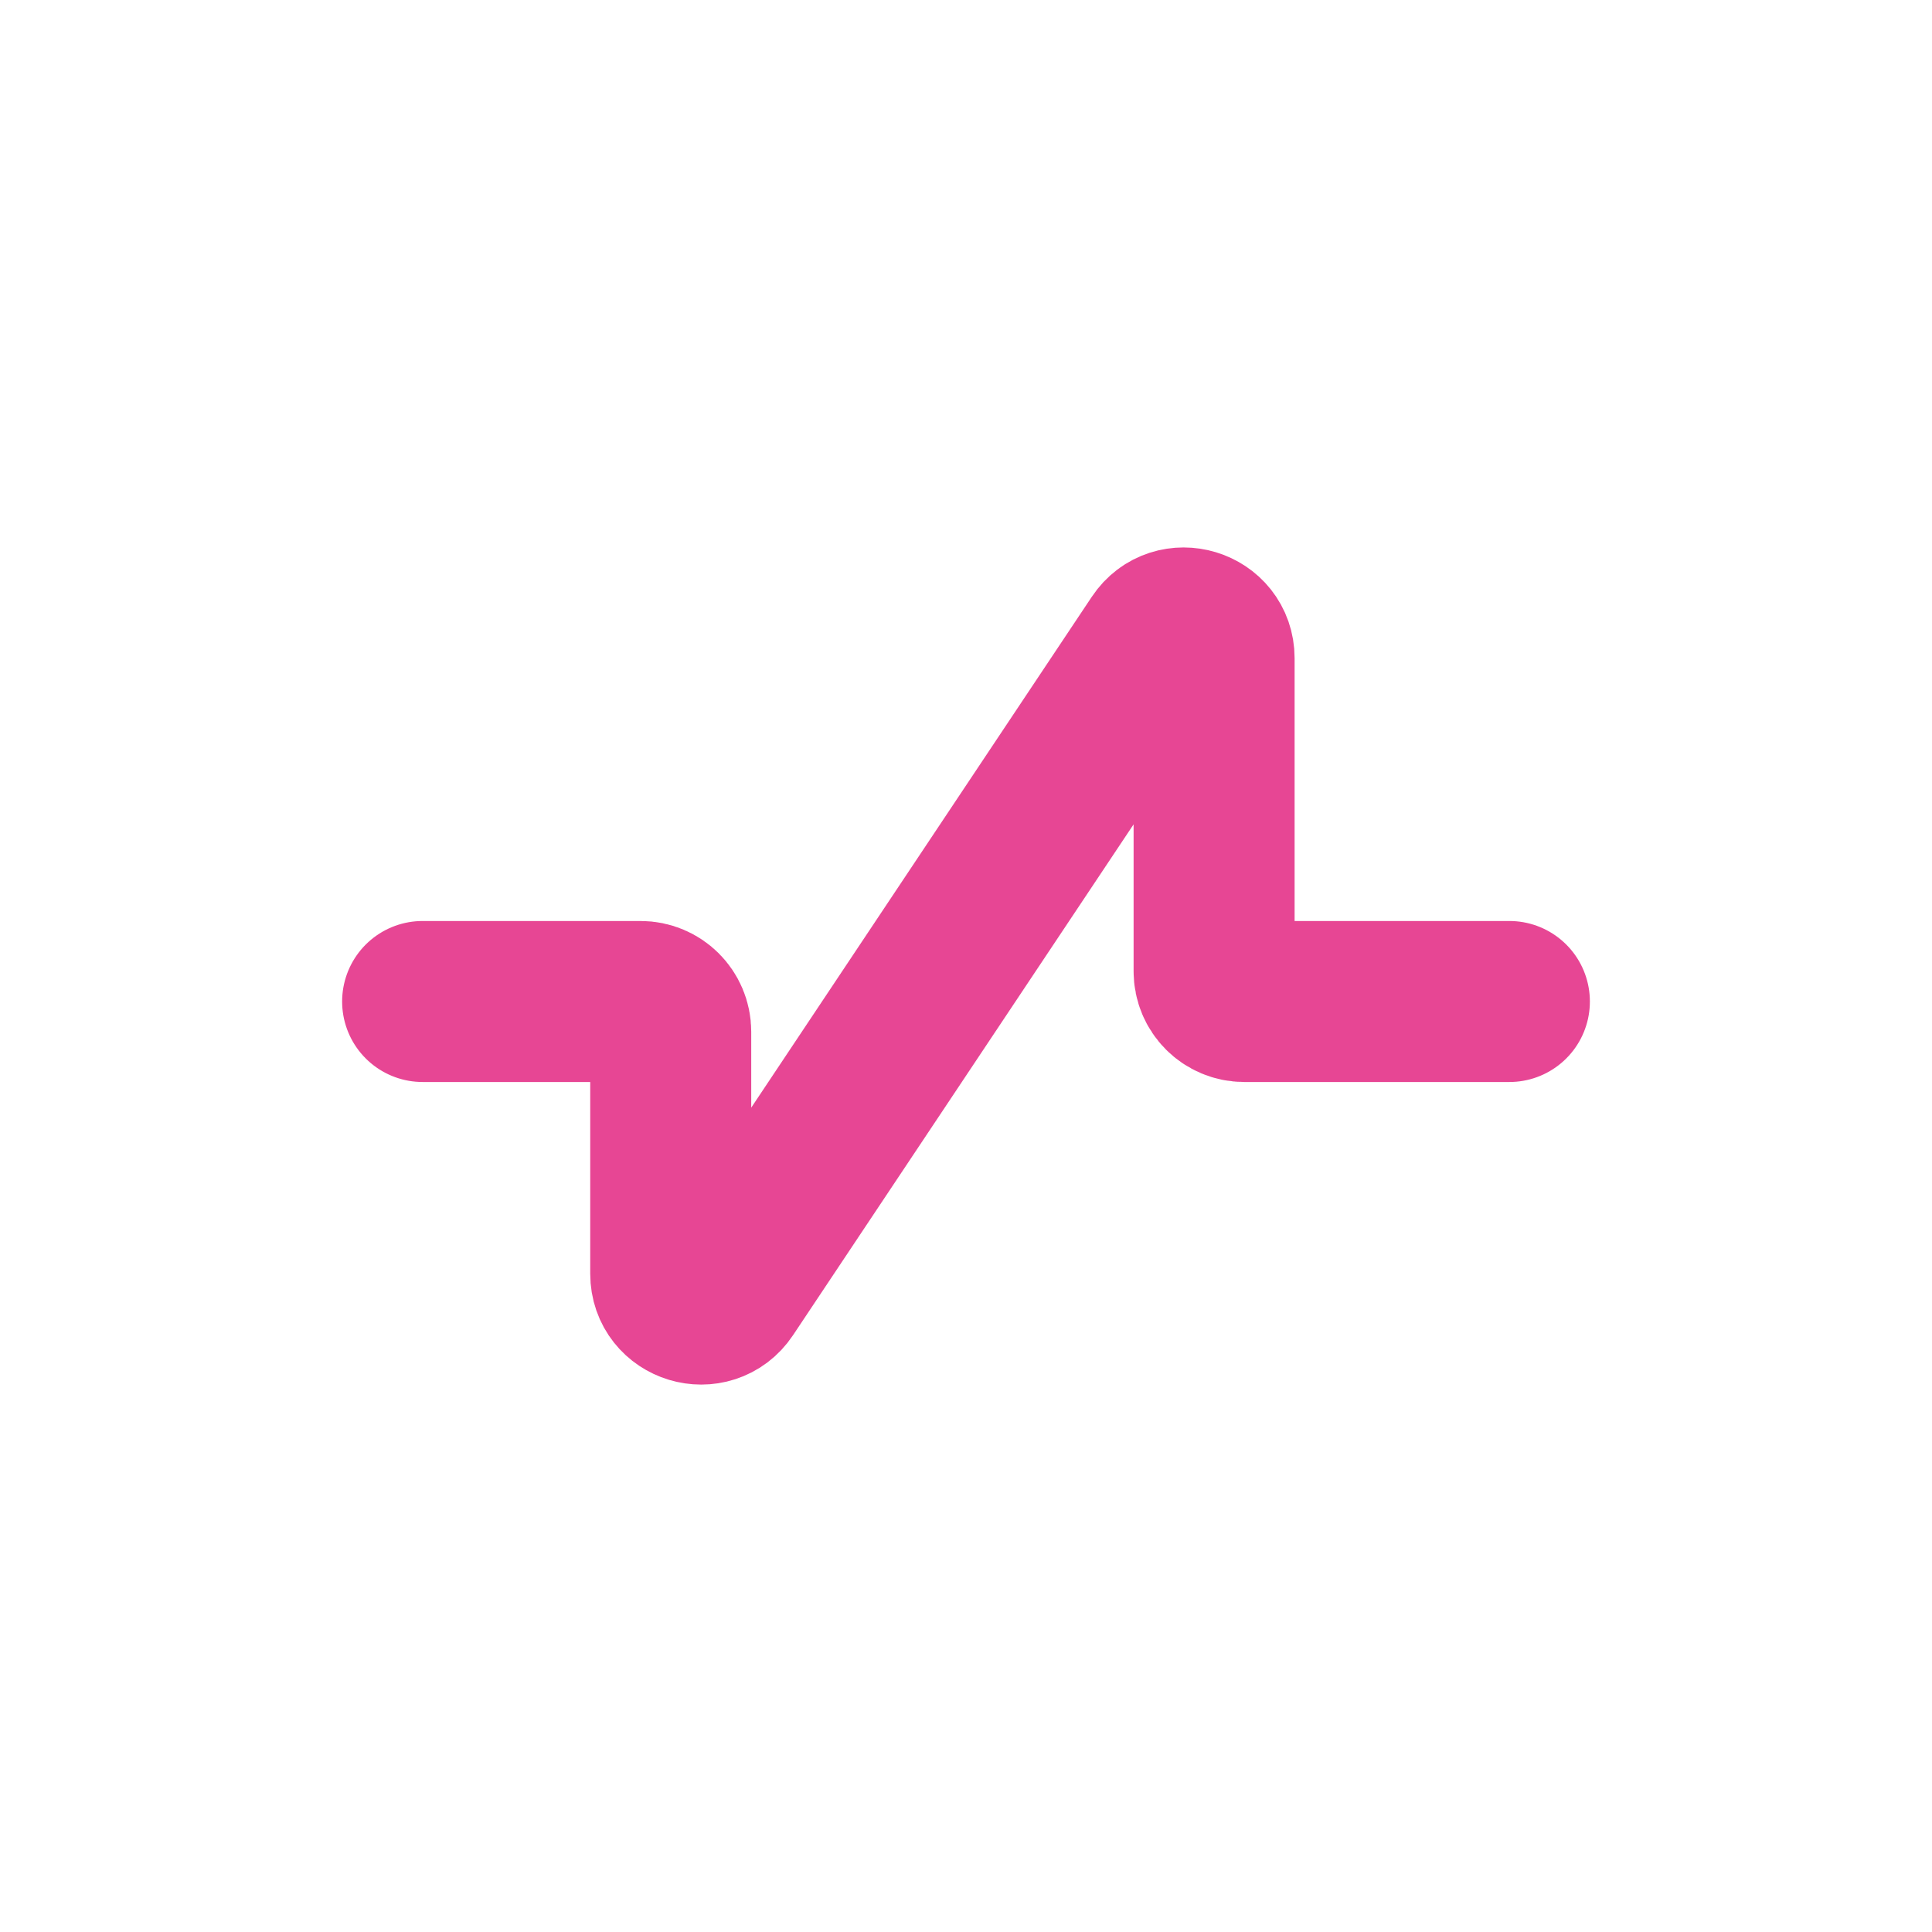 <svg width="24" height="24" viewBox="0 0 24 24" fill="none" xmlns="http://www.w3.org/2000/svg">
<g id="Vital">
<path id="Vector" d="M5.25 12.441H7.957C8.164 12.441 8.332 12.608 8.332 12.816V15.824C8.332 16.195 8.813 16.341 9.019 16.032L14.395 7.968C14.6 7.66 15.082 7.805 15.082 8.176V12.066C15.082 12.273 15.249 12.441 15.457 12.441H18.75" stroke="#E74694" stroke-width="2" stroke-linecap="round" stroke-linejoin="round"/>
</g>
</svg>
